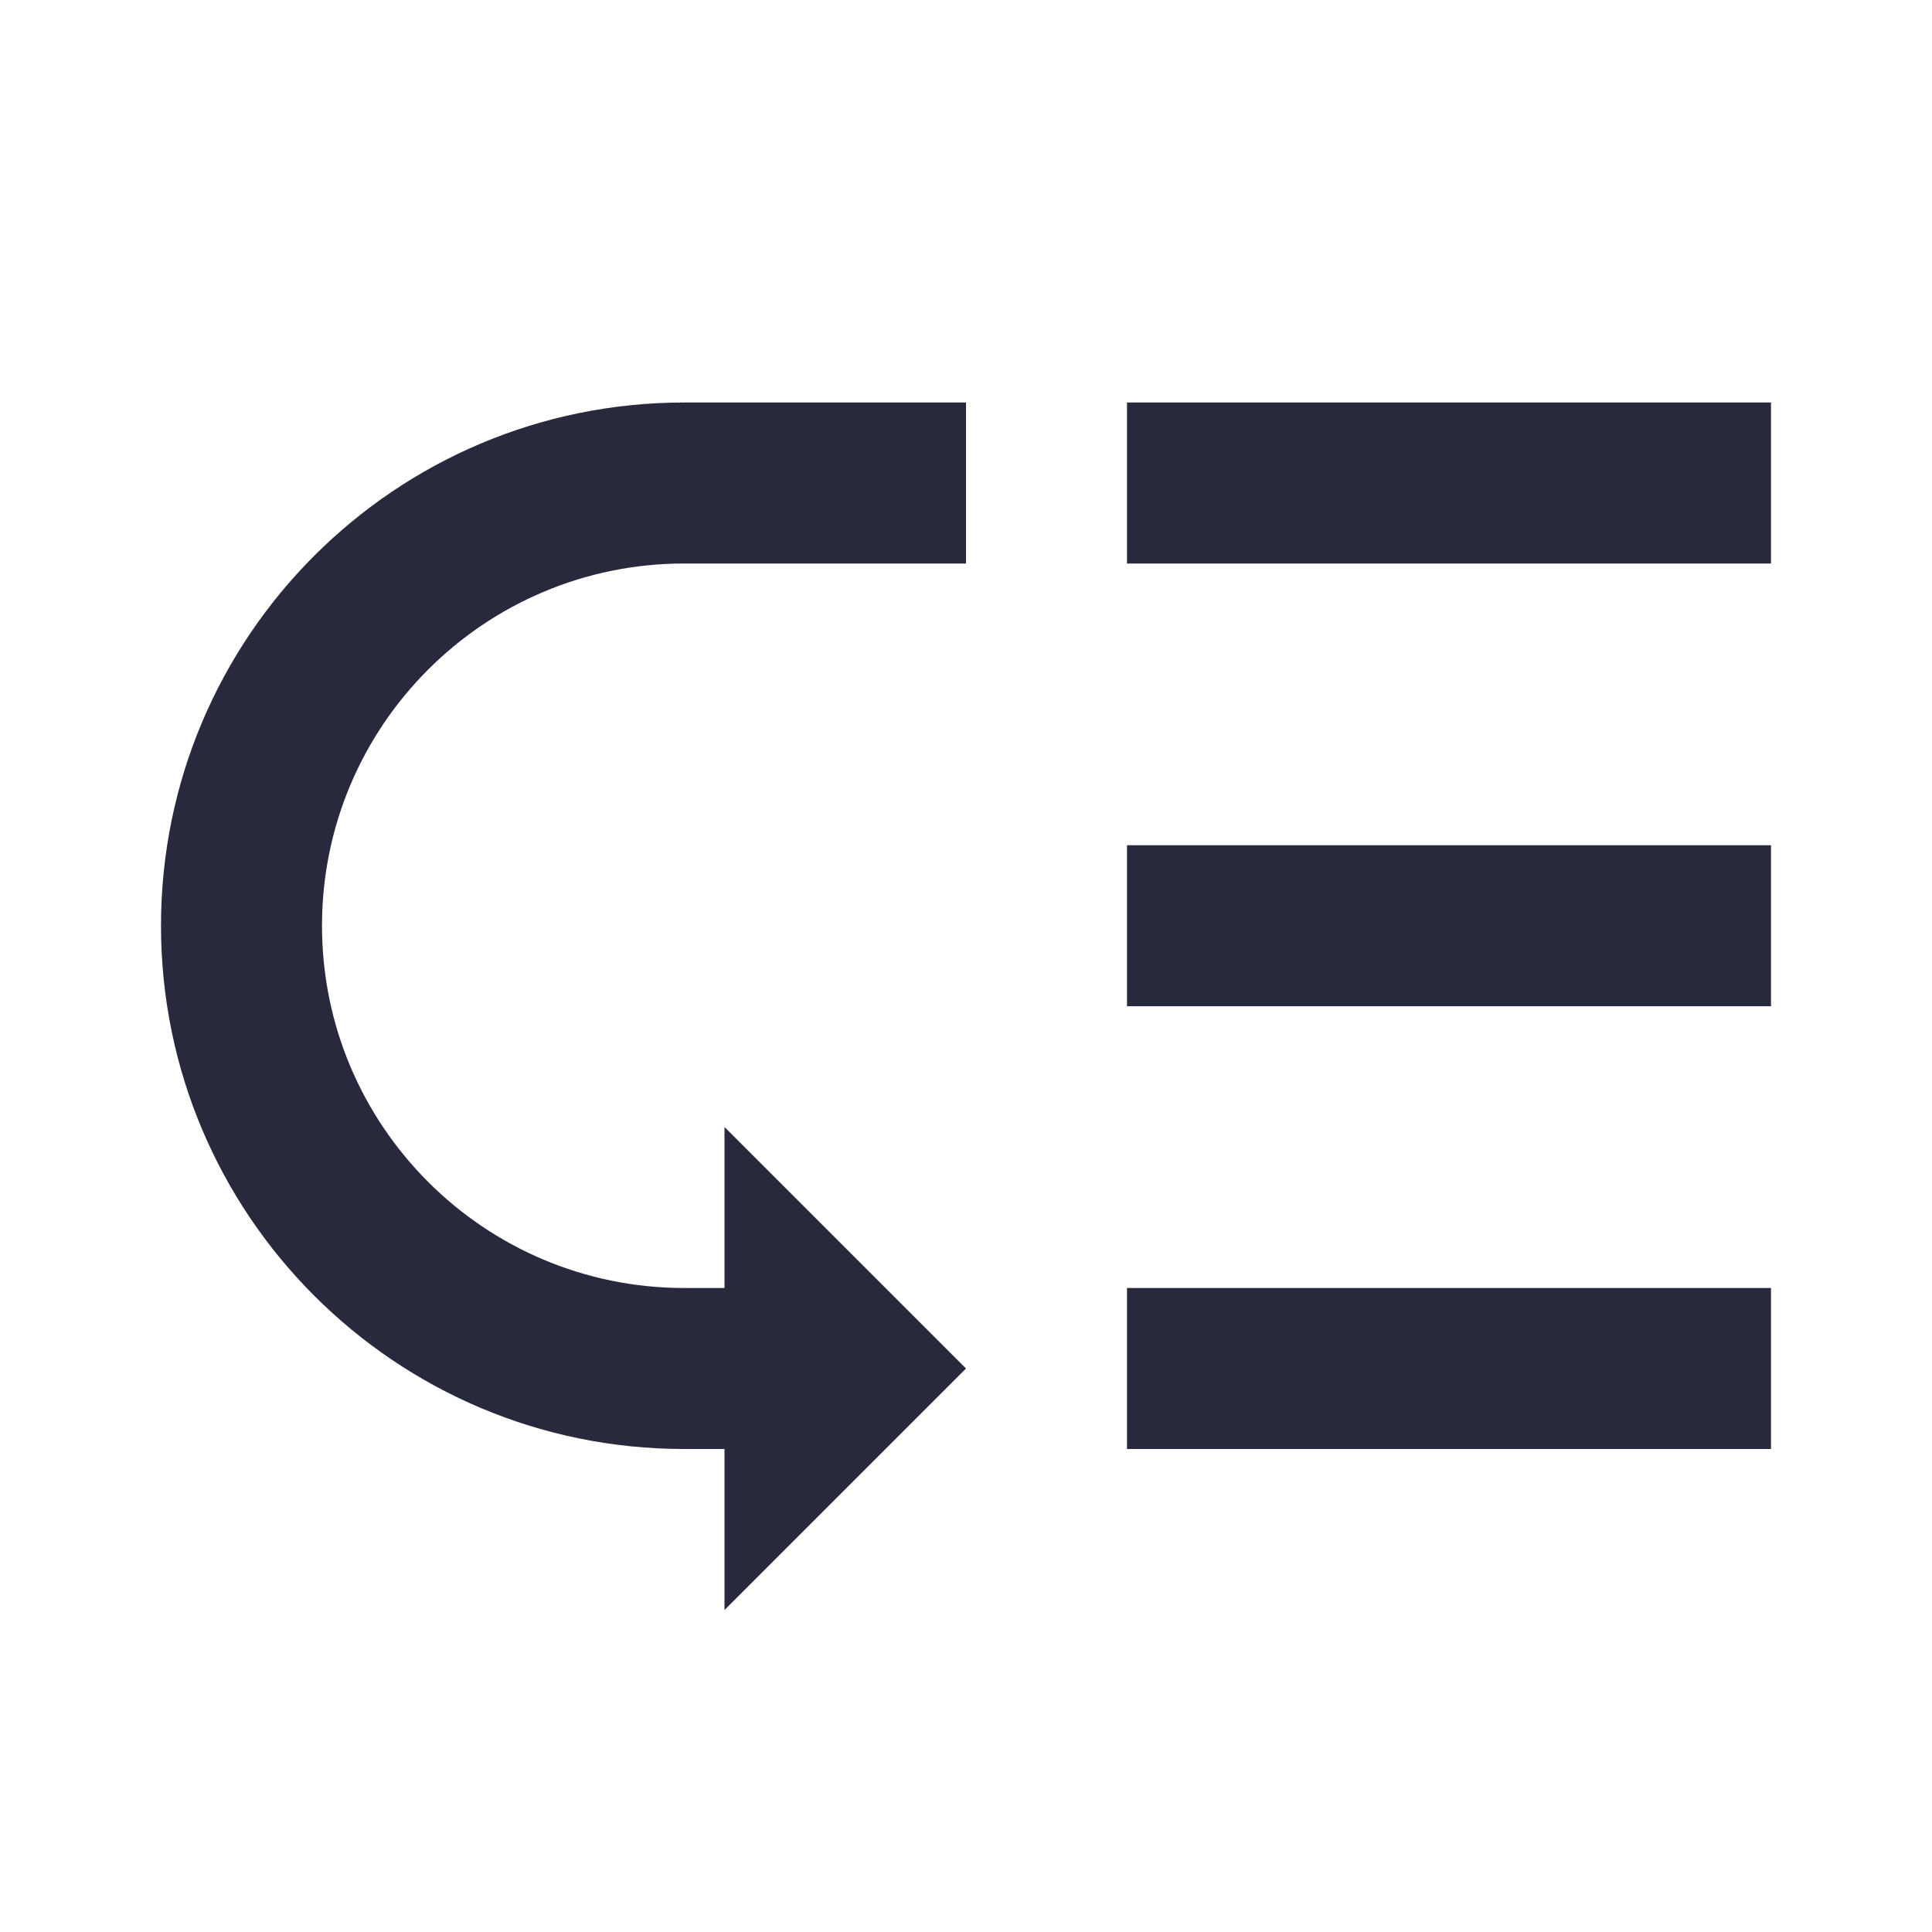 <svg width="24" height="24" viewBox="0 0 24 24" fill="none" xmlns="http://www.w3.org/2000/svg">
<path d="M9 20V14L12 17L9 20Z" fill="#28293D"/>
<path d="M8.5 16C6.015 16 4 13.985 4 11.5H2C2 15.09 4.91 18 8.5 18V16ZM4 11.5C4 9.015 6.015 7 8.5 7V5C4.91 5 2 7.91 2 11.5H4ZM22 5H14V7H22V5ZM22 10.5H14V12.5H22V10.5ZM22 16H14V18H22V16ZM8.5 7H12V5H8.5V7ZM8.5 18H10V16H8.5V18Z" fill="#28293D"/>
</svg>
